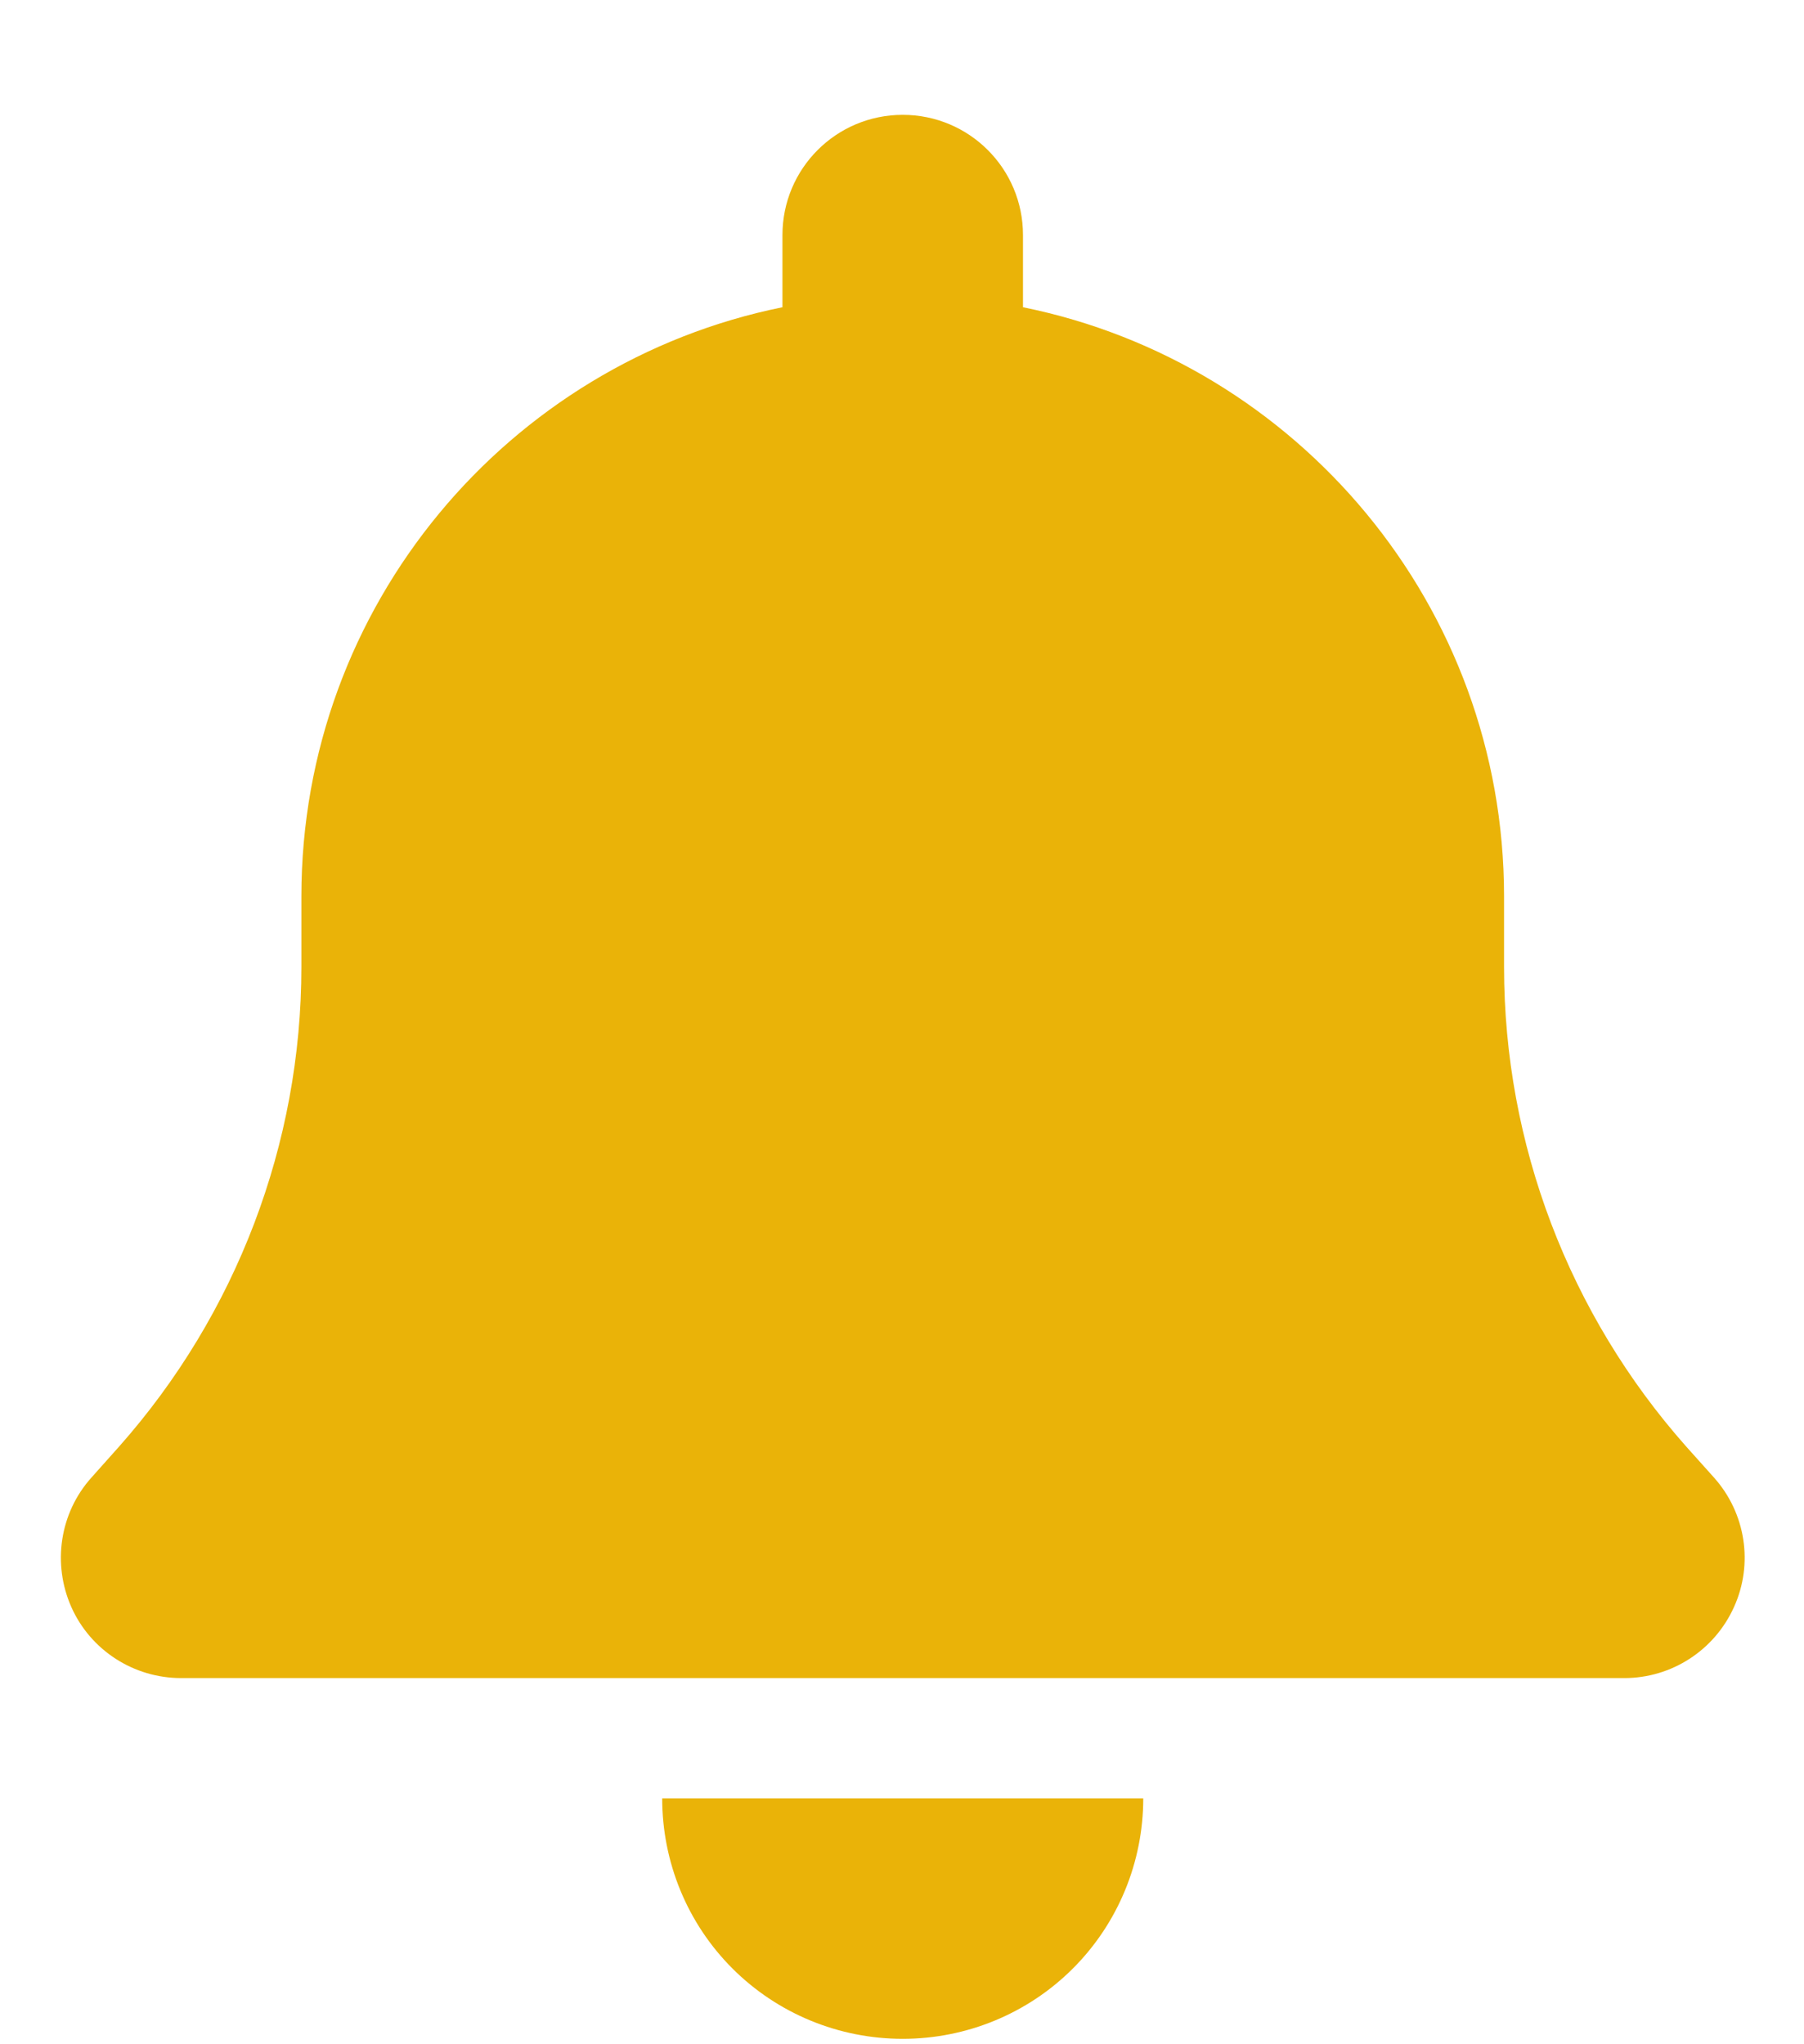 <svg width="15" height="17" viewBox="0 0 15 17" fill="none" xmlns="http://www.w3.org/2000/svg">
<path d="M7.506 0.955C6.953 0.955 6.506 1.402 6.506 1.955V2.555C4.224 3.017 2.506 5.036 2.506 7.455V8.042C2.506 9.511 1.965 10.93 0.99 12.03L0.759 12.289C0.496 12.583 0.434 13.005 0.593 13.364C0.753 13.724 1.112 13.955 1.506 13.955H13.506C13.899 13.955 14.256 13.724 14.418 13.364C14.581 13.005 14.515 12.583 14.253 12.289L14.021 12.03C13.046 10.93 12.506 9.514 12.506 8.042V7.455C12.506 5.036 10.787 3.017 8.506 2.555V1.955C8.506 1.402 8.059 0.955 7.506 0.955ZM8.921 16.37C9.296 15.995 9.506 15.486 9.506 14.955H7.506H5.506C5.506 15.486 5.715 15.995 6.09 16.37C6.465 16.745 6.974 16.955 7.506 16.955C8.037 16.955 8.546 16.745 8.921 16.37Z" fill="#EAB308"/>
</svg>
